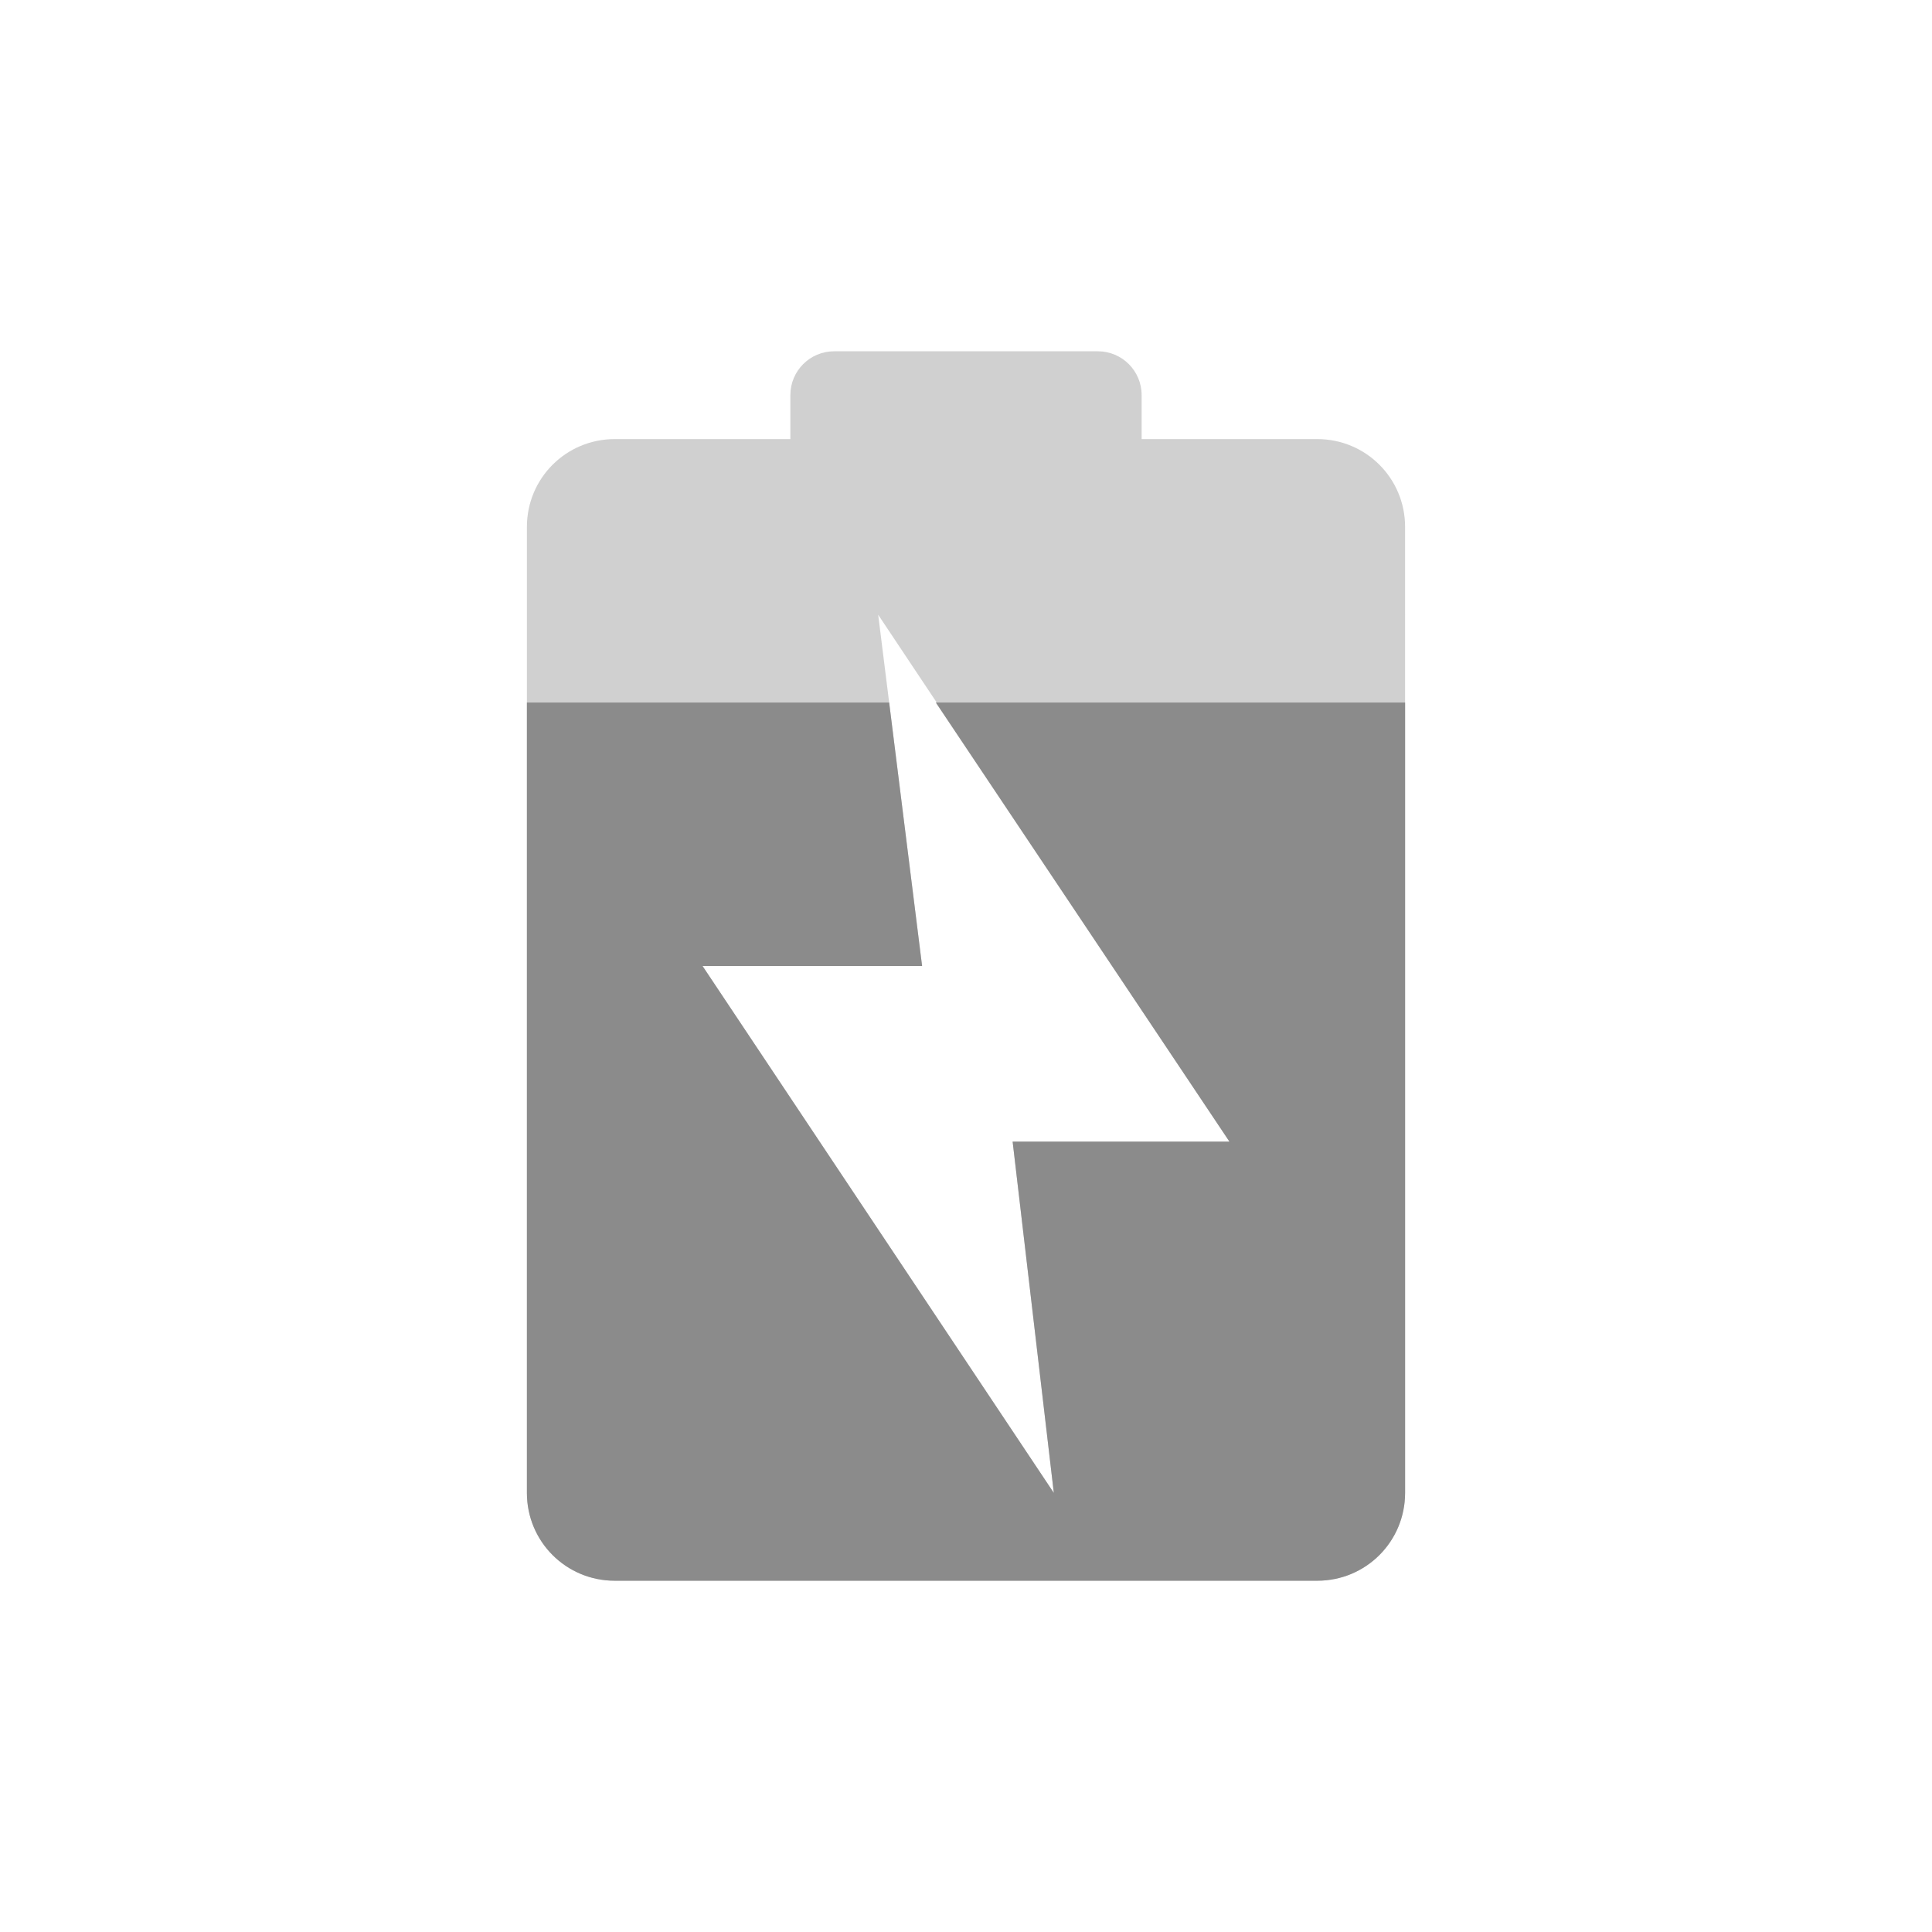 <?xml version="1.0" encoding="UTF-8" standalone="no"?>
<!-- Created with Inkscape (http://www.inkscape.org/) -->

<svg
   xmlns:dc="http://purl.org/dc/elements/1.1/"
   xmlns:cc="http://creativecommons.org/ns#"
   xmlns:rdf="http://www.w3.org/1999/02/22-rdf-syntax-ns#"
   xmlns:svg="http://www.w3.org/2000/svg"
   xmlns="http://www.w3.org/2000/svg"
   xmlns:sodipodi="http://sodipodi.sourceforge.net/DTD/sodipodi-0.dtd"
   xmlns:inkscape="http://www.inkscape.org/namespaces/inkscape"
   width="22"
   height="22"
   id="svg2"
   sodipodi:version="0.32"
   inkscape:version="0.91 r13725"
   version="1.0"
   sodipodi:docname="battery-good-charging.svg"
   inkscape:output_extension="org.inkscape.output.svg.inkscape"
   style="display:inline">
  <defs
     id="defs4" />
  <sodipodi:namedview
     id="base"
     pagecolor="#ffffff"
     bordercolor="#fd0000"
     borderopacity="1"
     inkscape:pageopacity="0.0"
     inkscape:pageshadow="2"
     inkscape:zoom="11.179476"
     inkscape:cx="7.7283916"
     inkscape:cy="3.5165514"
     inkscape:document-units="px"
     inkscape:current-layer="layer1"
     showgrid="true"
     inkscape:showpageshadow="false"
     showguides="false"
     inkscape:guide-bbox="true"
     inkscape:window-width="1920"
     inkscape:window-height="1029"
     inkscape:window-x="0"
     inkscape:window-y="24"
     inkscape:window-maximized="1">
    <sodipodi:guide
       orientation="1,0"
       position="0,112"
       id="guide2383" />
    <sodipodi:guide
       orientation="0,1"
       position="26.278,128"
       id="guide2385" />
    <sodipodi:guide
       orientation="1,0"
       position="128,54.082"
       id="guide2387" />
    <sodipodi:guide
       orientation="0,1"
       position="78.156,0"
       id="guide2389" />
    <sodipodi:guide
       orientation="0,1"
       position="60.864,64.085"
       id="guide2391" />
    <inkscape:grid
       type="xygrid"
       id="grid3672"
       visible="true"
       enabled="true"
       empspacing="8"
       snapvisiblegridlinesonly="true" />
  </sodipodi:namedview>
  <g
     inkscape:label="Icon"
     inkscape:groupmode="layer"
     id="layer1"
     style="display:inline">
    <path
       style="color:#000000;display:inline;overflow:visible;visibility:visible;opacity:0.4;fill:#8b8b8b;fill-opacity:1;fill-rule:nonzero;stroke:none;stroke-width:8;marker:none;enable-background:accumulate"
       d="M 9.5,4 C 9.223,4 9,4.223 9,4.5 L 9,5 7,5 C 6.446,5 6,5.446 6,6 l 0,11 c 0,0.554 0.446,1 1,1 l 8,0 c 0.554,0 1,-0.446 1,-1 L 16,6 C 16,5.446 15.554,5 15,5 L 13,5 13,4.5 C 13,4.223 12.777,4 12.5,4 l -3,0 z M 10,7 14,13 11.531,13 12,17 8,11 10.5,11 10,7 Z"
       id="path3000"
       inkscape:connector-curvature="0" />
    <path
       style="color:#000000;display:inline;overflow:visible;visibility:visible;fill:#8b8b8b;fill-opacity:1;fill-rule:nonzero;stroke:none;stroke-width:8;marker:none;enable-background:accumulate"
       d="m 6,8 0,9 c 0,0.554 0.446,1 1,1 l 8,0 c 0.554,0 1,-0.446 1,-1 L 16,8 10.656,8 14,13 11.531,13 12,17 8,11 10.5,11 10.125,8 6,8 Z"
       id="path3002"
       inkscape:connector-curvature="0" />
  </g>
</svg>
